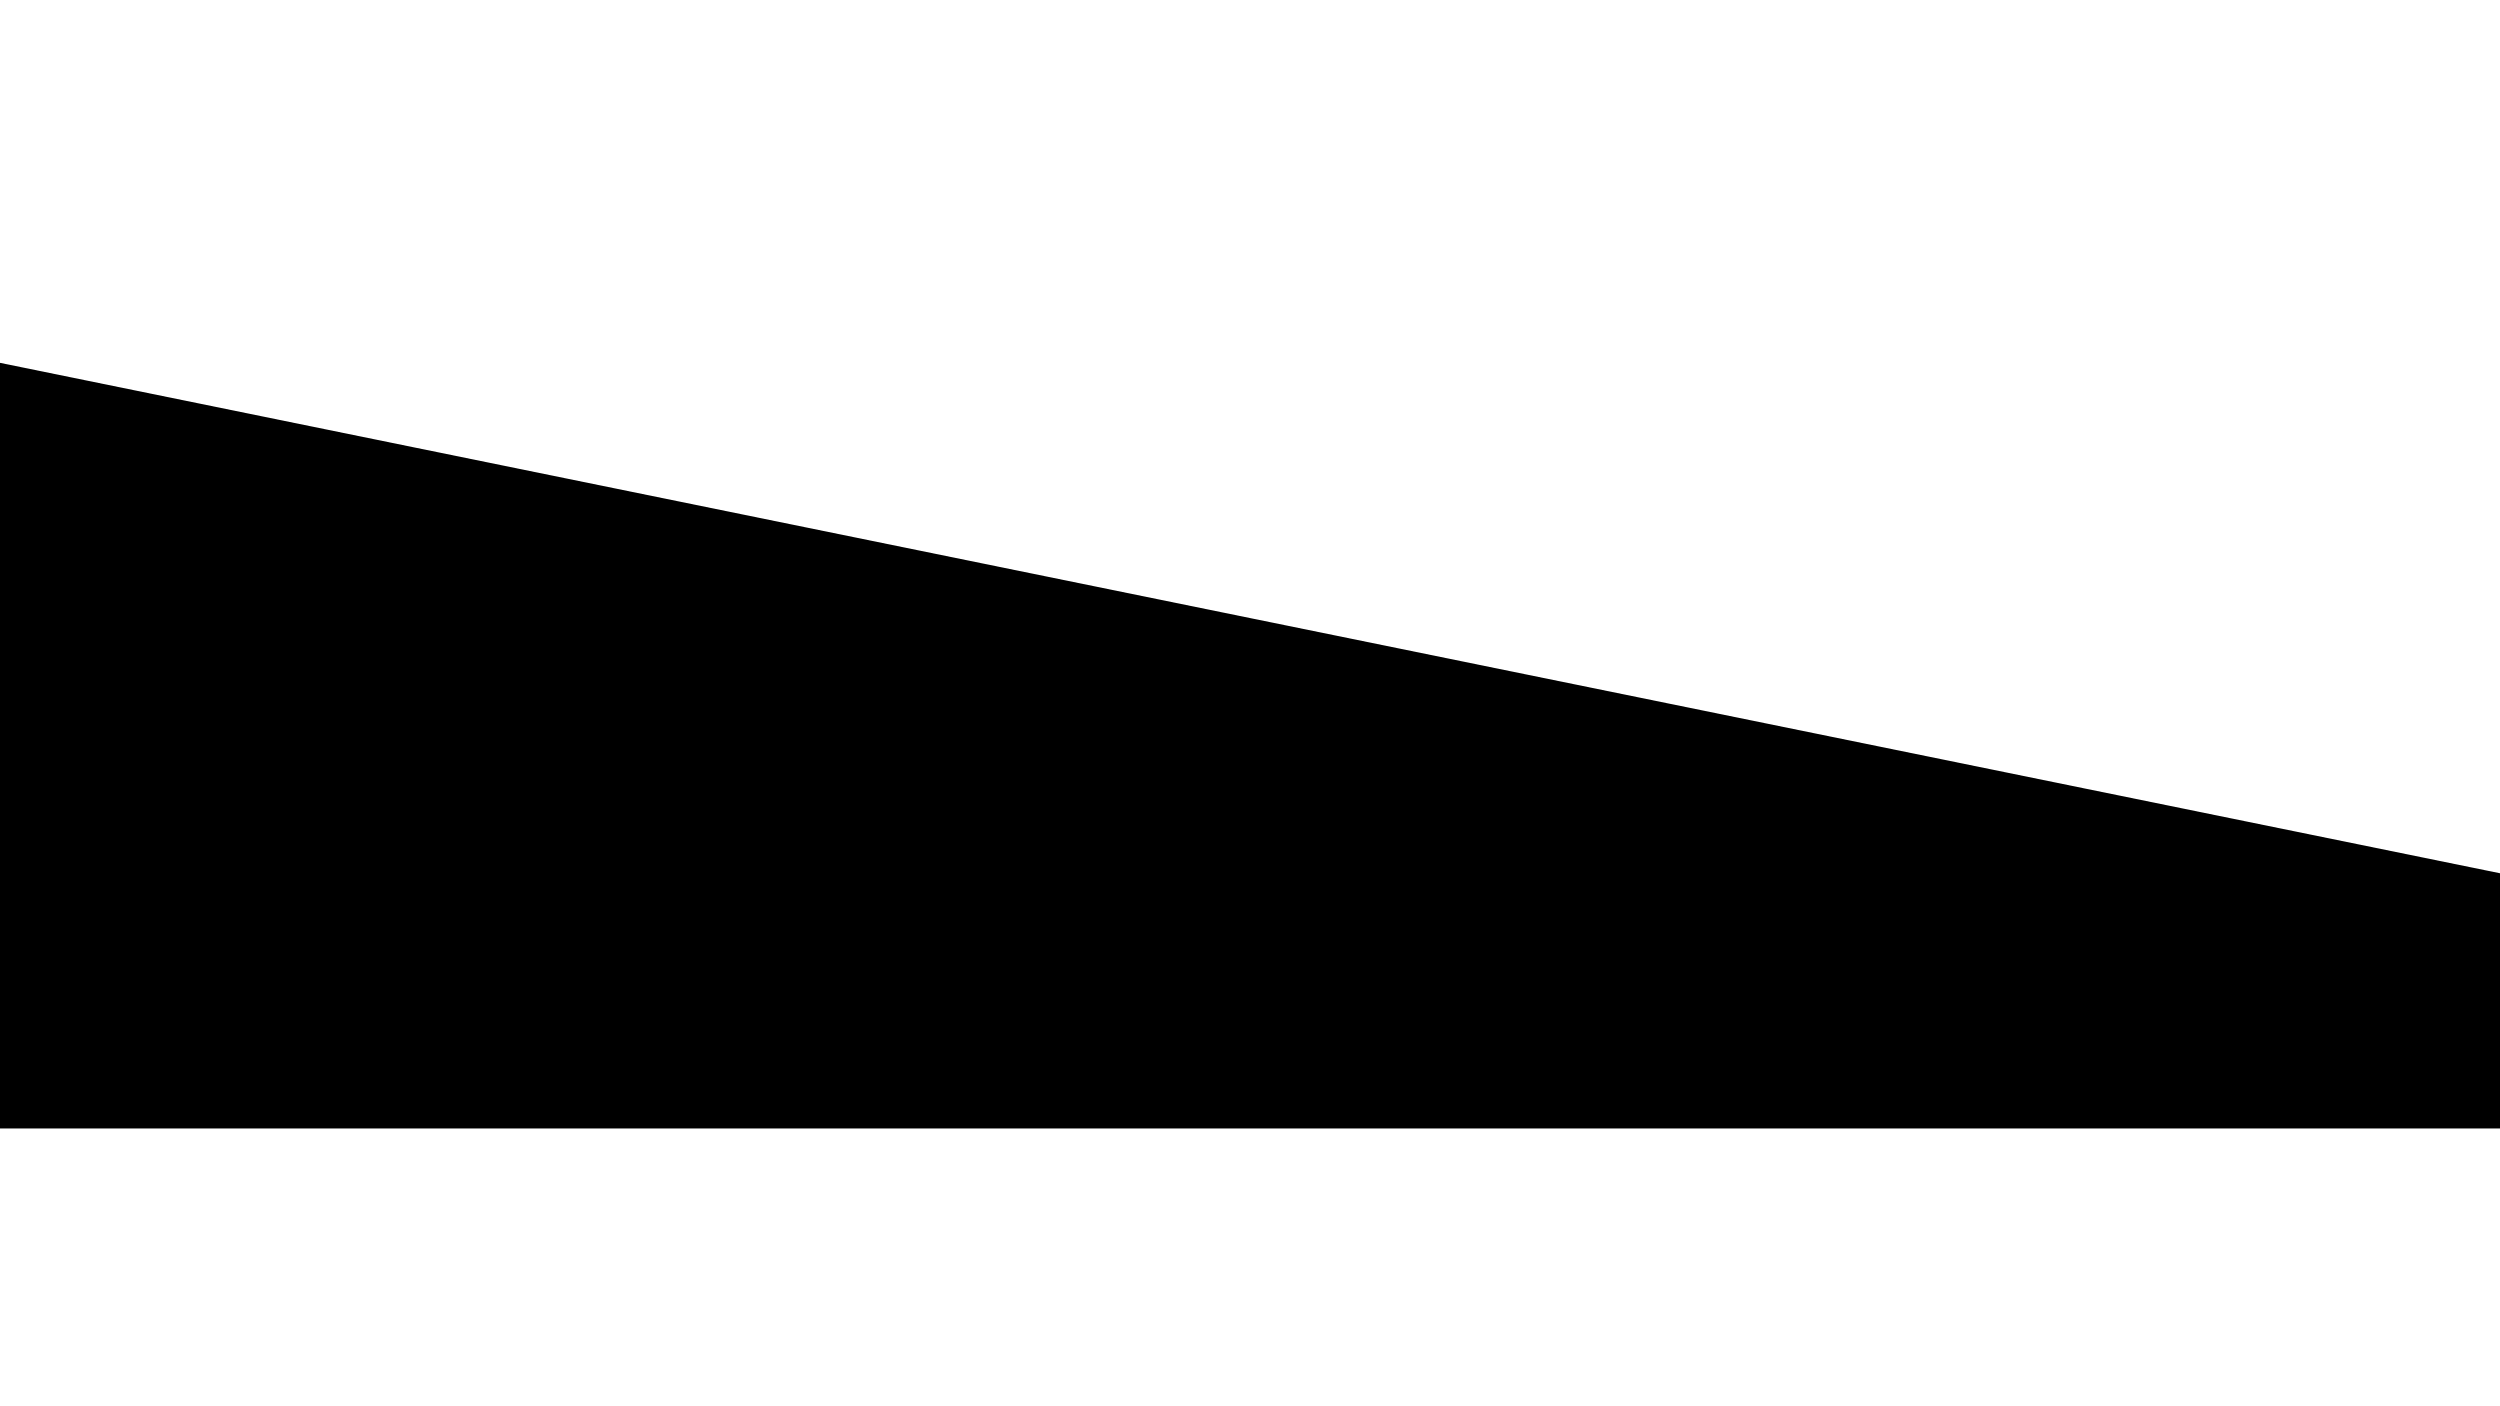 <?xml version="1.0" standalone="no"?>
<svg width="1920" height="1080" xmlns:xlink="http://www.w3.org/1999/xlink" id="wave"
    style="transform:rotate(180deg); transition: 0.3s" viewBox="0 0 1440 490" version="1.1"
    xmlns="http://www.w3.org/2000/svg">
    <defs>
        <linearGradient id="sw-gradient-0" x1="0" x2="0" y1="1" y2="0">
            <stop stop-color="rgba(0, 0, 0, 1)" offset="0%" />
            <stop stop-color="rgba(0, 0, 0, 1)" offset="100%" />
        </linearGradient>
    </defs>
    <defs>
        <linearGradient id="sw-gradient-0" x1="1" x2="0" y1="0" y2="0">
            <stop stop-color="rgba(0, 0, 0, 1)" offset="0%" />
            <stop stop-color="rgba(0, 0, 0, 1)" offset="100%" />
        </linearGradient>
    </defs>
    <path style="transform:translate(0, 0px); opacity:1" fill="url(#sw-gradient-0)"
        d="M0,49L1440,343L2880,98L4320,49L5760,343L7200,294L8640,147L10080,147L11520,294L12960,245L14400,392L15840,196L17280,294L18720,294L20160,0L21600,392L23040,147L24480,245L25920,98L27360,343L28800,196L30240,98L31680,441L33120,196L34560,98L34560,490L33120,490L31680,490L30240,490L28800,490L27360,490L25920,490L24480,490L23040,490L21600,490L20160,490L18720,490L17280,490L15840,490L14400,490L12960,490L11520,490L10080,490L8640,490L7200,490L5760,490L4320,490L2880,490L1440,490L0,490Z" />
</svg>